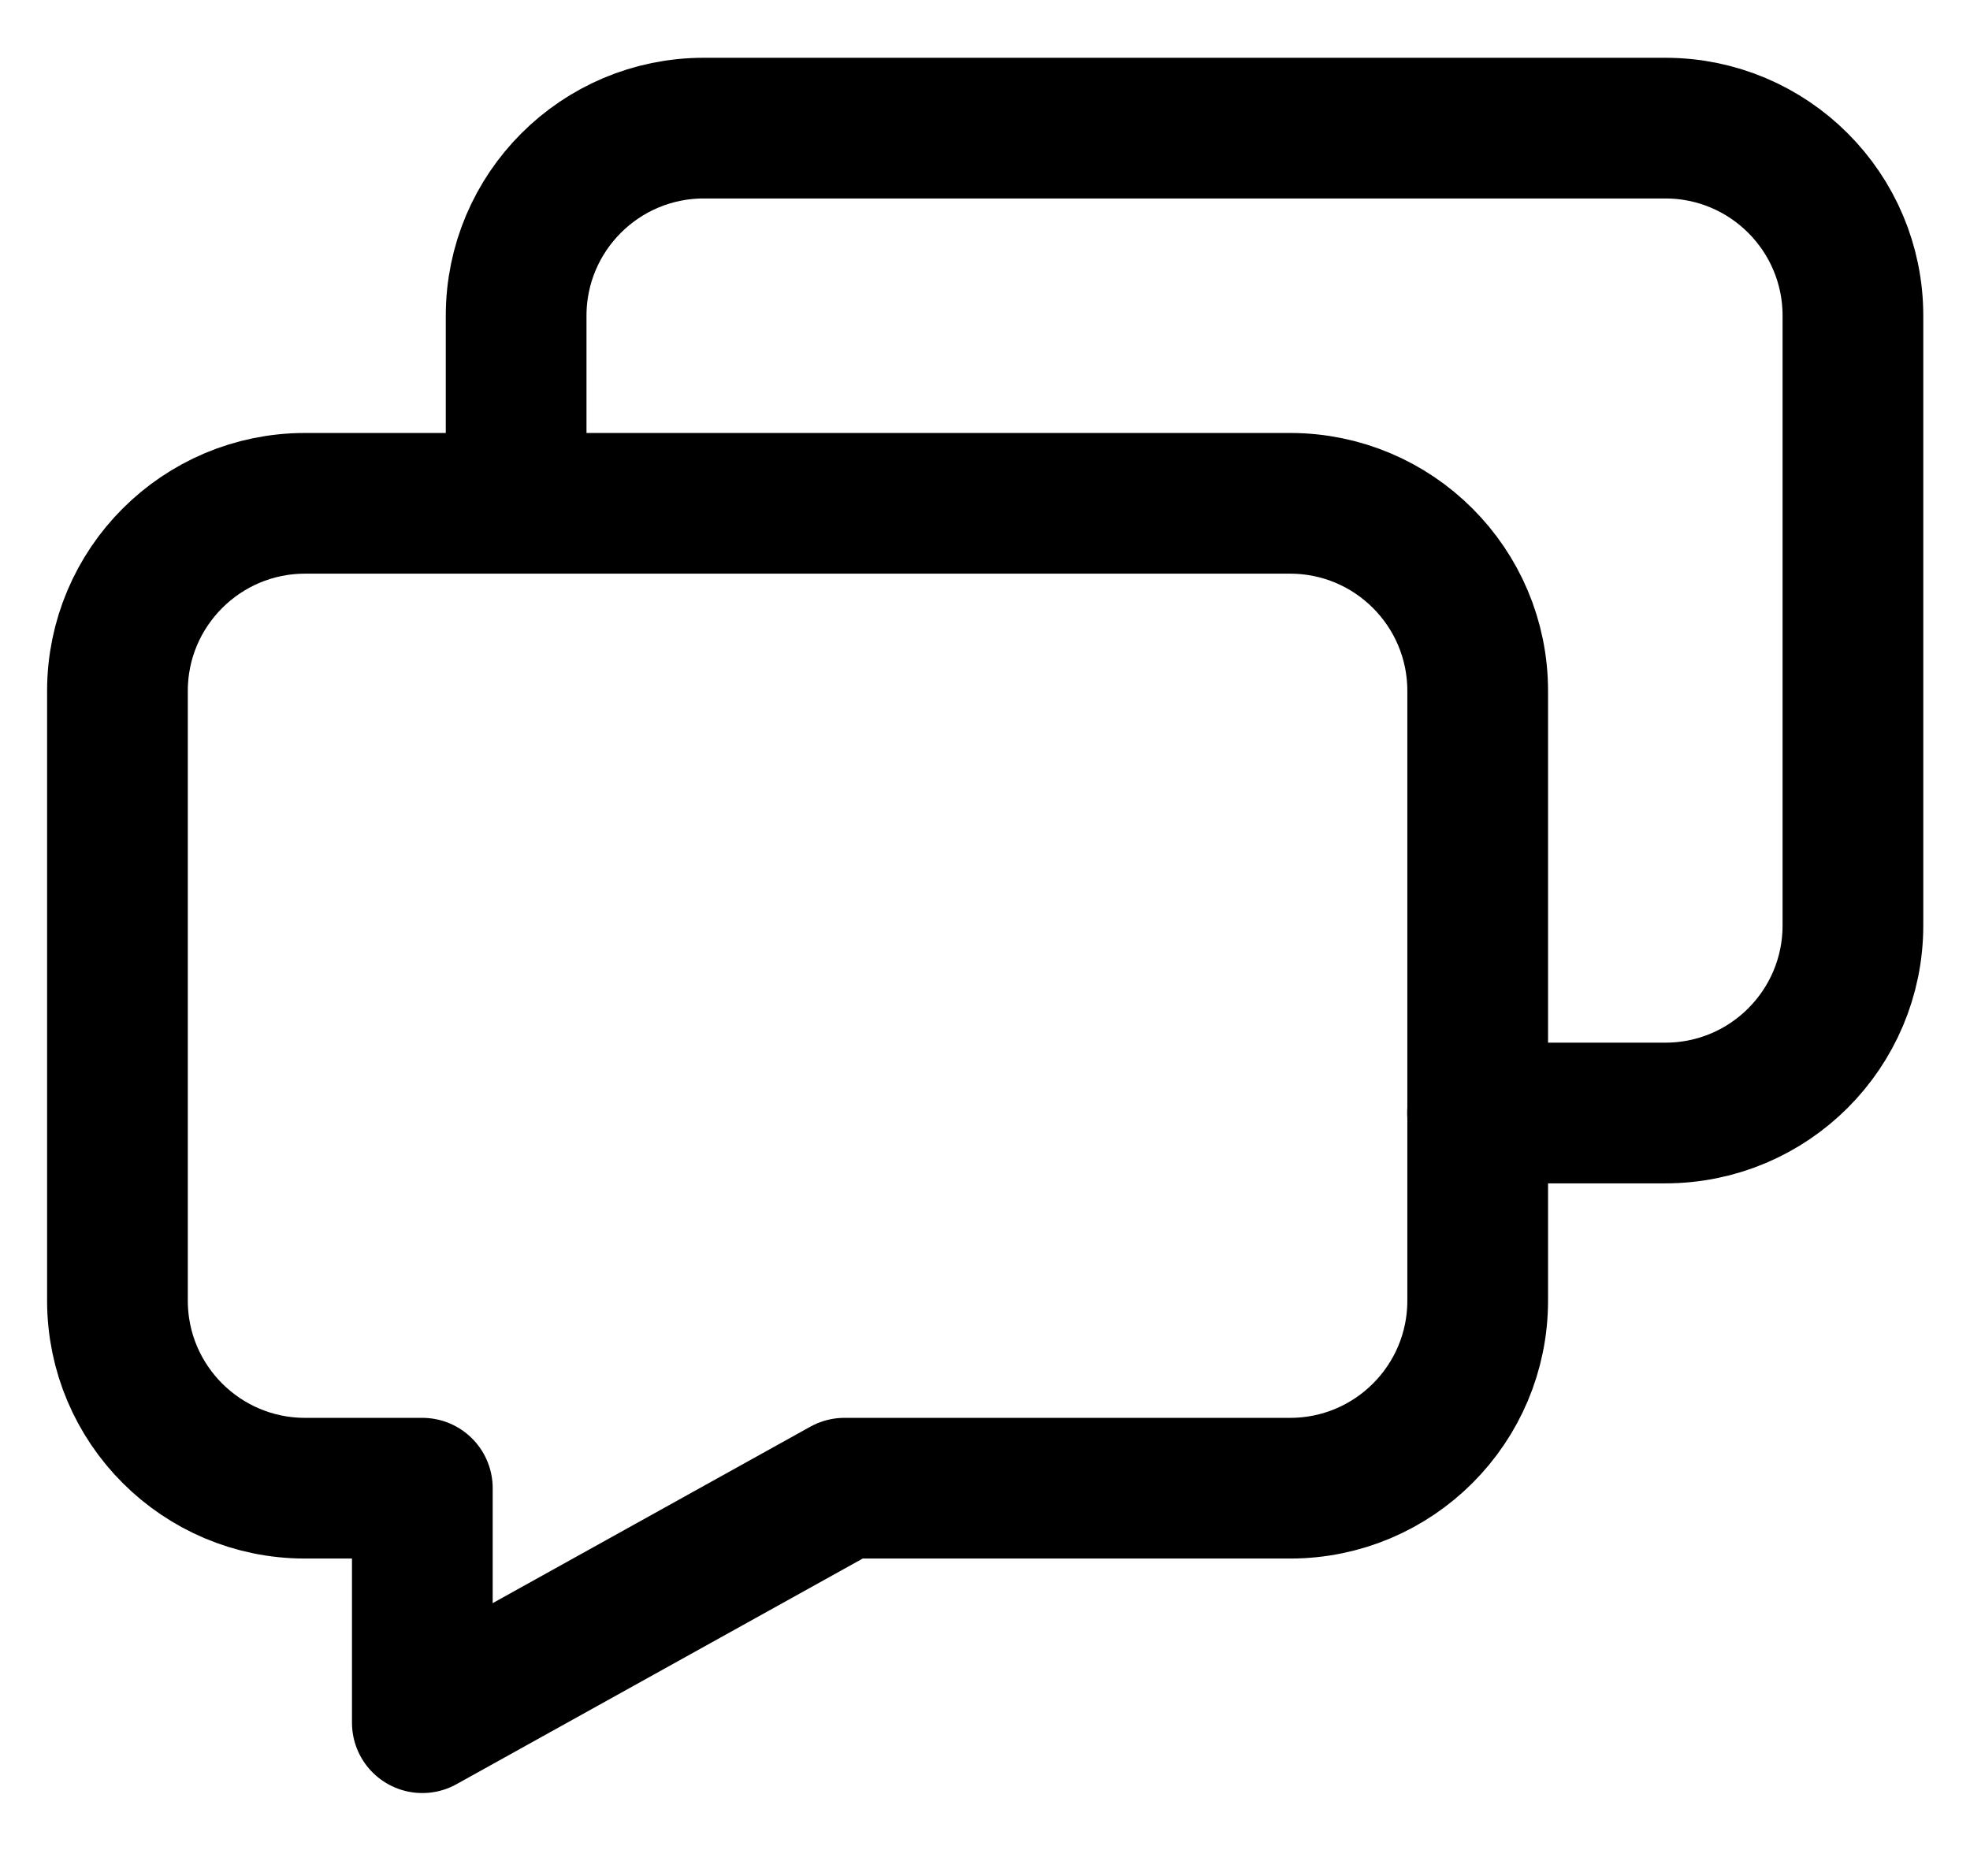 <svg width="21" height="20" viewBox="0 0 21 20" fill="none" xmlns="http://www.w3.org/2000/svg">
<path d="M15.75 11.866H17.752C18.857 11.866 19.752 10.971 19.752 9.866V3.366C19.752 2.262 18.857 1.366 17.752 1.366H7.502C6.398 1.366 5.502 2.262 5.502 3.366V5.366M13.752 5.366H3.252C2.148 5.366 1.252 6.262 1.252 7.366V13.866C1.252 14.971 2.148 15.866 3.252 15.866H4.502V18.366L9.002 15.866H13.752C14.857 15.866 15.752 14.971 15.752 13.866V7.366C15.752 6.262 14.857 5.366 13.752 5.366Z" stroke="black" stroke-width="1.5" stroke-linecap="round" stroke-linejoin="round"/>
</svg>
